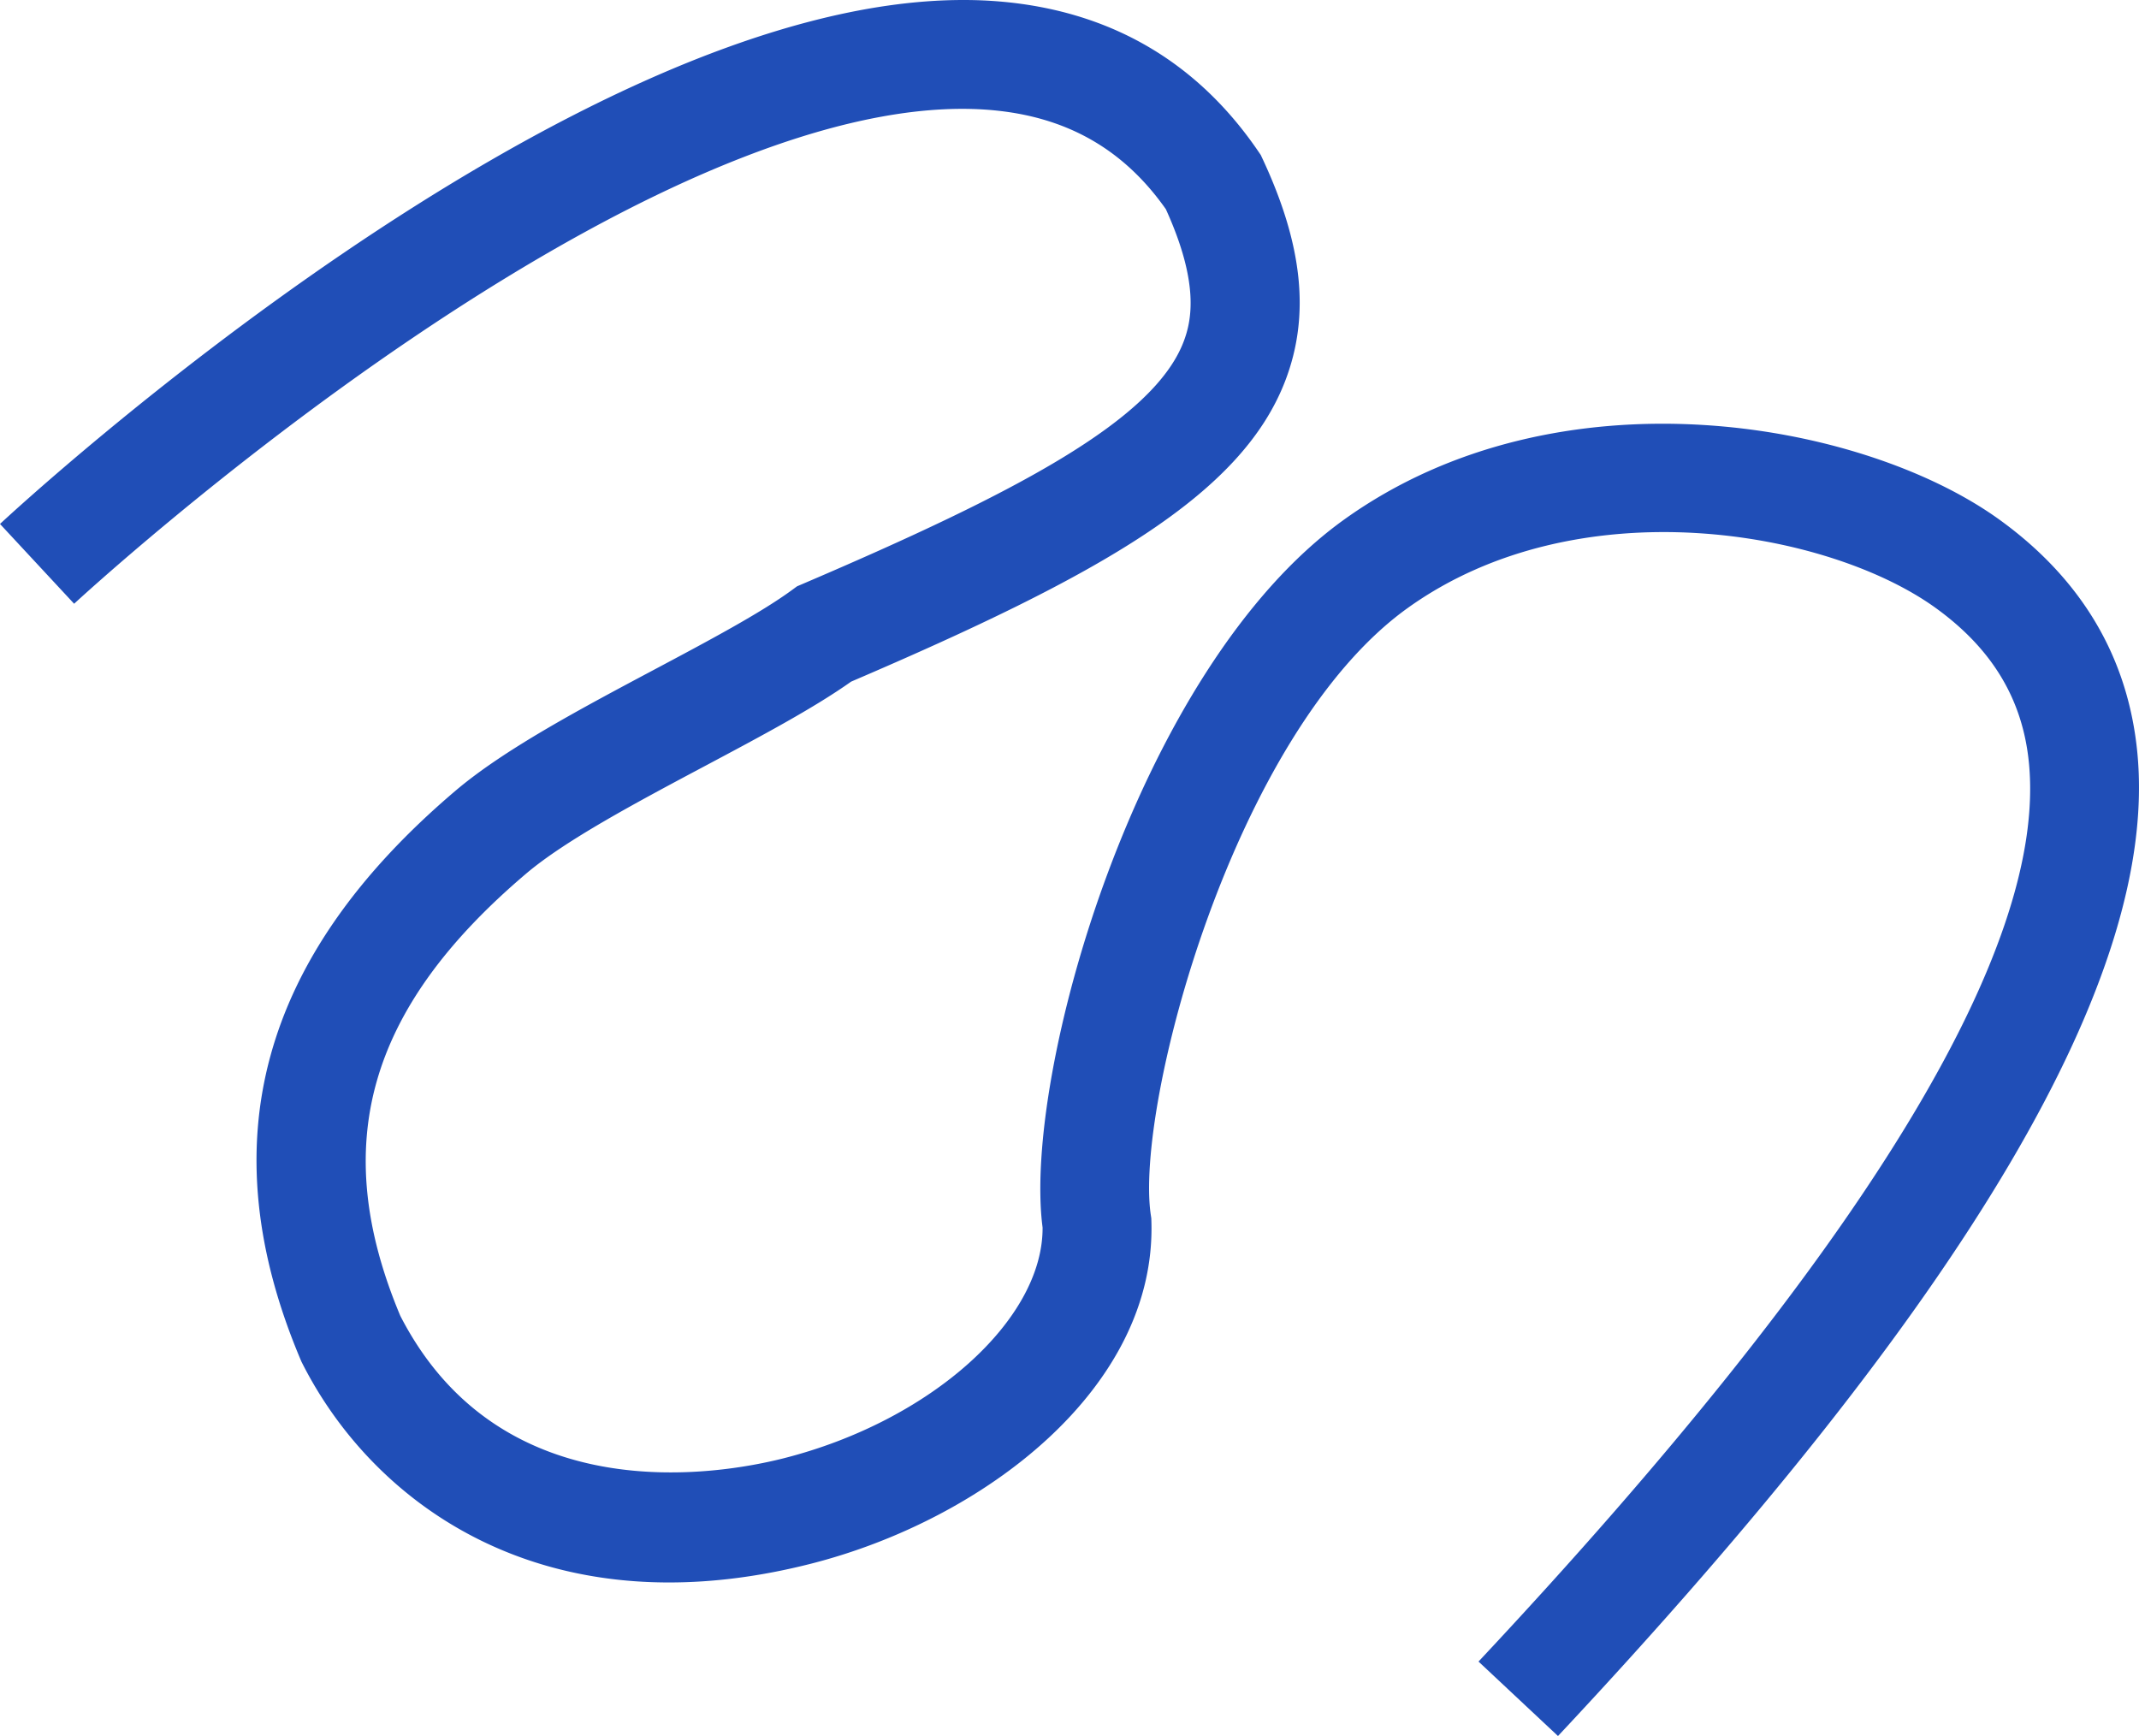 <svg xmlns="http://www.w3.org/2000/svg" width="1924.823" height="1562.194" viewBox="0 0 1924.823 1562.194">
  <path id="Path_5214" data-name="Path 5214" d="M1549.435,3755.485l-71.515-67c344.907-368.123,511.559-640.092,495.327-808.352-5.521-57.229-32.963-102.935-83.895-139.728-96.769-69.905-321.7-110.1-475.264.092C1256.7,2853.42,1168.45,3189.915,1183.03,3286.68l.437,2.9.088,2.932c4.489,149.777-150.651,268.262-306.222,307.893-45.711,11.645-88.339,16.9-127.8,16.906-167.165.01-277.948-94.316-330.049-197.158l-.76-1.5-.656-1.549c-82.522-195.028-36.961-362.59,139.288-512.26,43.618-37.04,112.289-73.572,178.7-108.9,49.238-26.194,95.746-50.935,124.071-71.7l4.536-3.325,5.172-2.211c191.449-81.855,315.562-146.87,342.728-217.969,7.529-19.706,13.941-53.4-16.007-119.241-36.87-52.322-86.065-81.276-150.274-88.48-126.592-14.2-309.367,56.716-528.568,205.088-170.455,115.378-302.256,237.261-303.567,238.478l-66.7-71.8c21.513-19.99,511.677-471.494,866.819-471.494a384.625,384.625,0,0,1,42.878,2.329c94.277,10.56,169.167,55.594,222.589,133.85l2.245,3.288,1.684,3.608c36.25,77.638,42.747,140.983,20.446,199.349-39.593,103.623-167.951,175.457-390.765,270.967-33.79,23.927-81.2,49.149-131.261,75.78-61.817,32.885-125.739,66.89-161.291,97.081-142.708,121.188-177.642,243.942-113.133,397.8,91,177.314,287.343,142.909,345.483,128.1,131.592-33.523,233.013-124.321,232.5-207.573-18.022-137.037,84.709-503.1,271.313-637,193.021-138.5,466.544-88.935,589.783.092,74.05,53.494,115.789,124.066,124.055,209.757C2090.117,3071.016,1919.579,3360.426,1549.435,3755.485Z" transform="translate(-147.445 -2193.291)" fill="#204eb7"/>
</svg>
